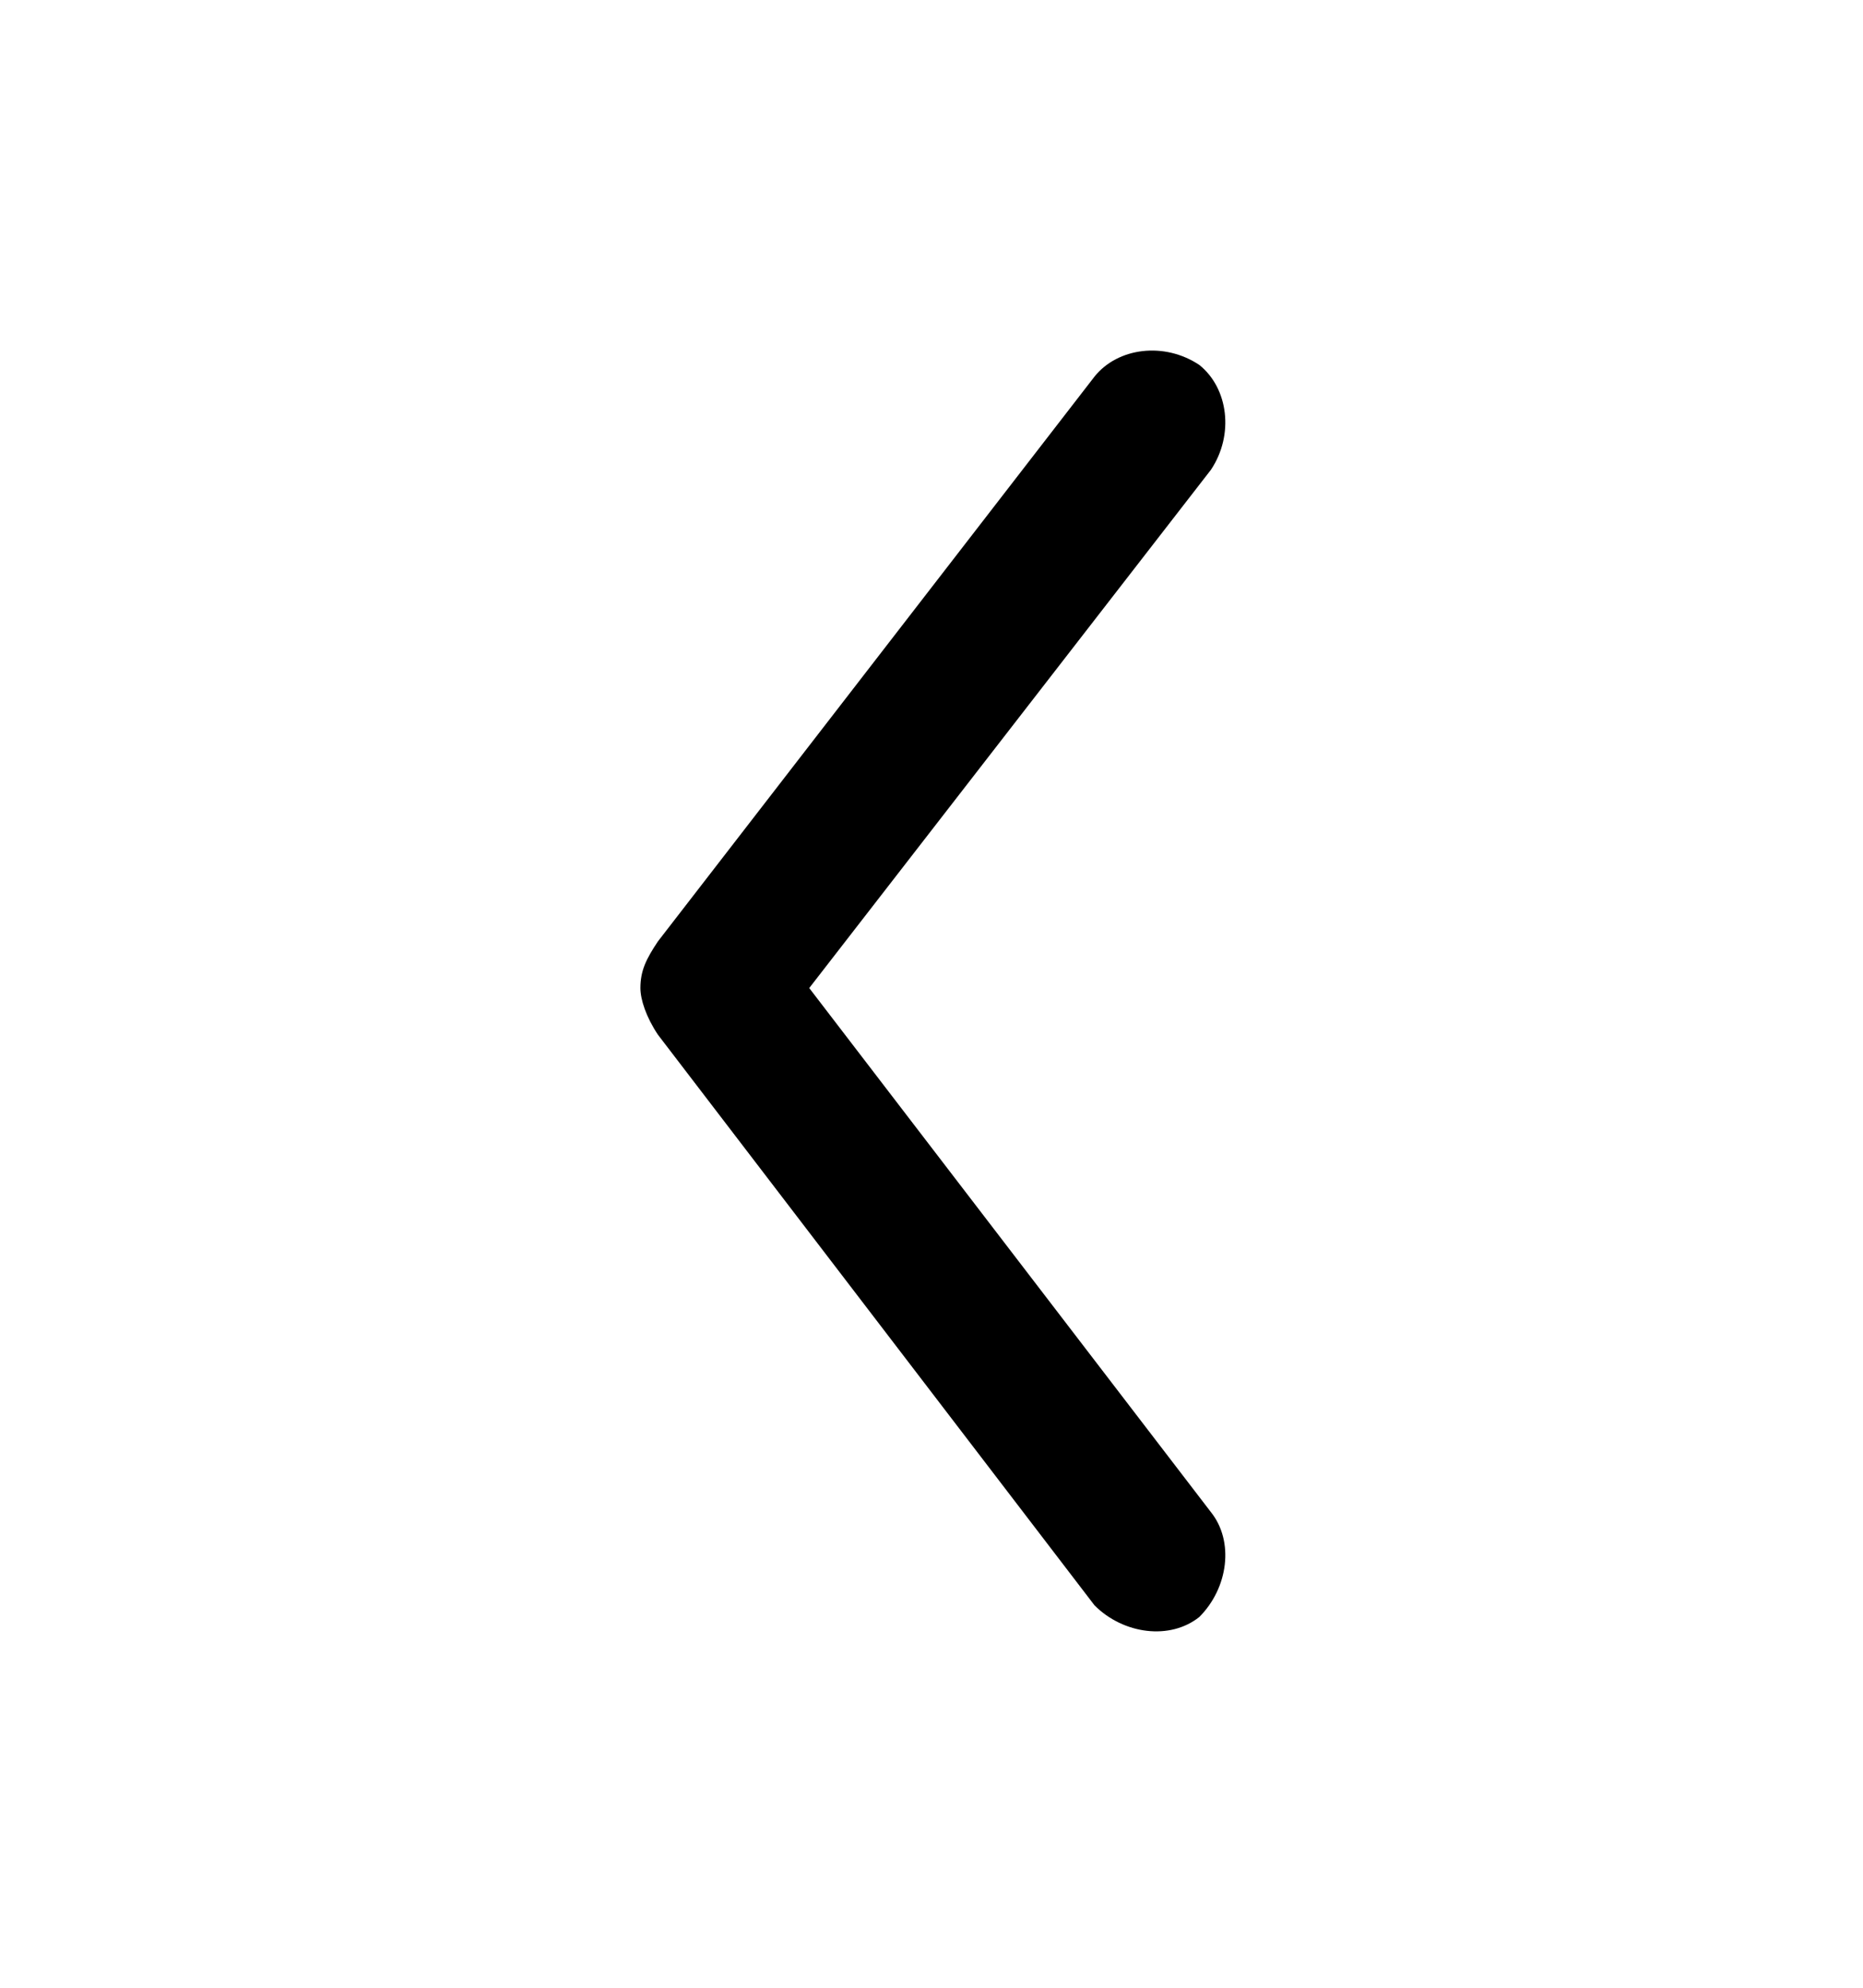 <svg xmlns="http://www.w3.org/2000/svg" width="30px" viewBox="0 0 32 32" fill="#000000">
    <g id="chevron_1_">
        <path d="M11,15.9c0-0.3,0.1-0.5,0.3-0.8l7.5-9.7c0.4-0.5,1.2-0.6,1.8-0.2c0.5,0.4,0.6,1.2,0.2,1.8l-6.9,8.9l6.9,9
		c0.4,0.5,0.3,1.3-0.2,1.8c-0.5,0.4-1.3,0.3-1.8-0.2l-7.5-9.8C11.1,16.4,11,16.1,11,15.9z"/>
    </g>
</svg>
